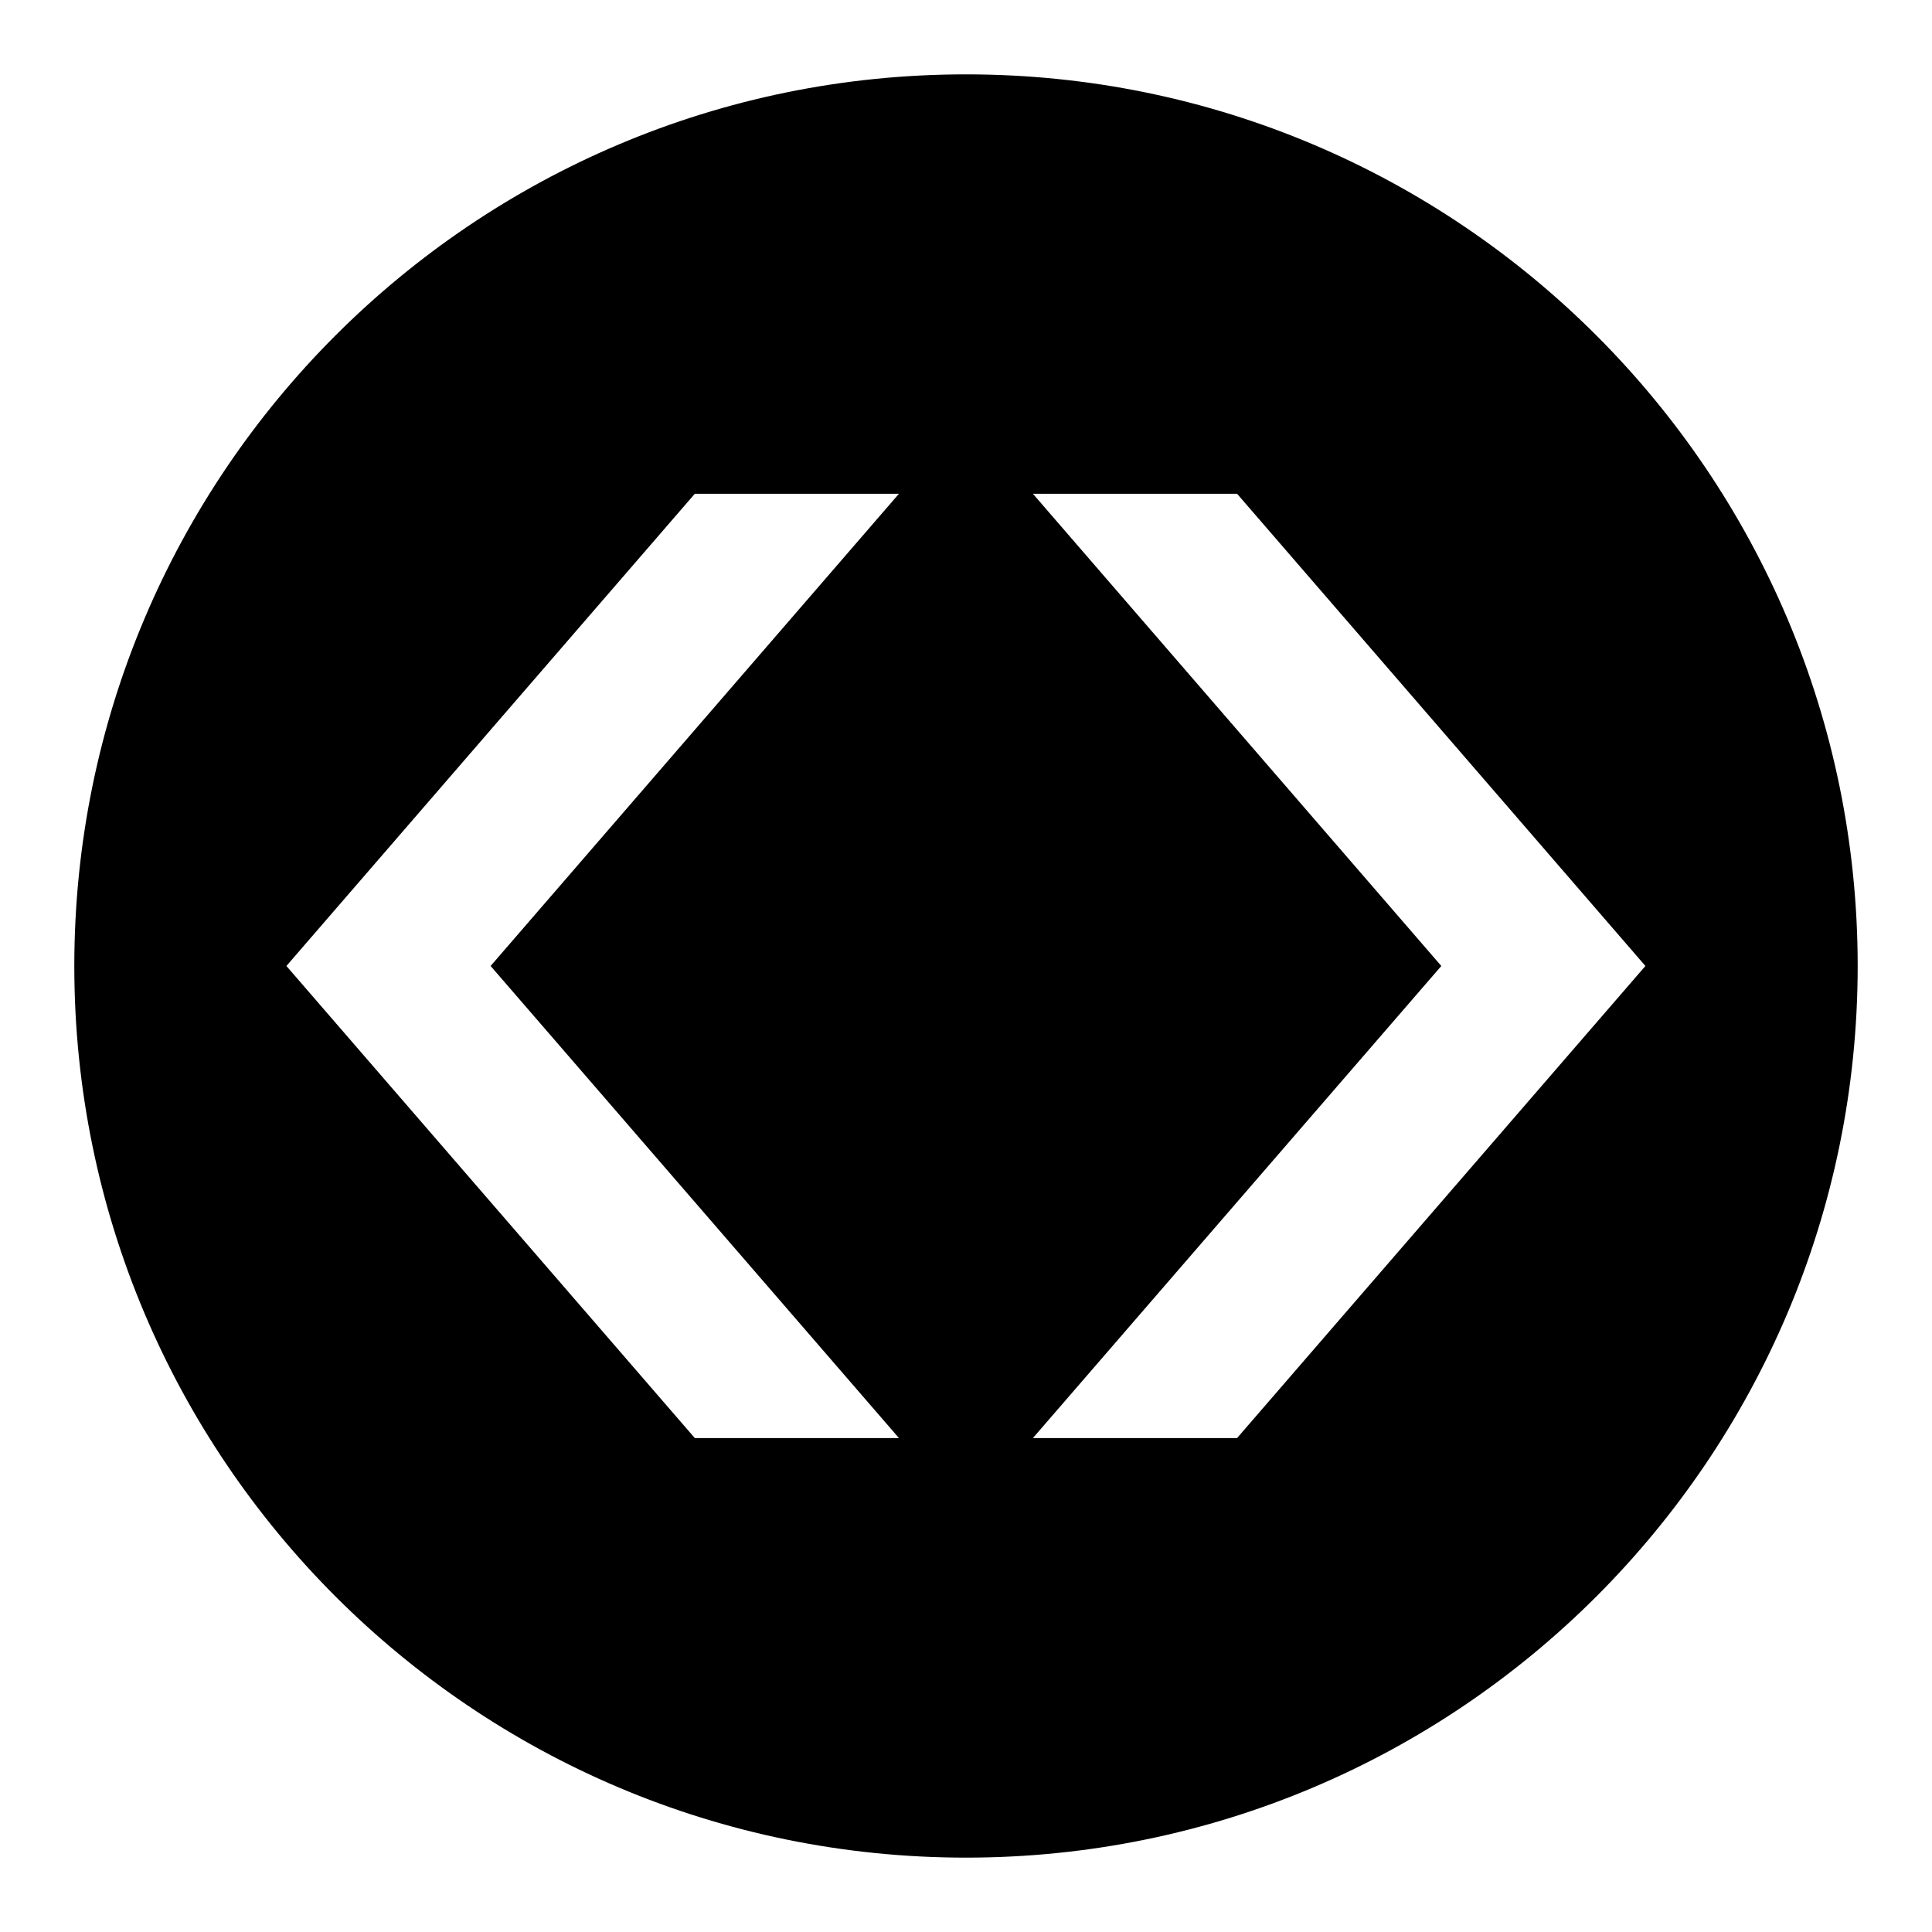 <?xml version="1.0" encoding="utf-8"?>
<!-- Generator: Adobe Illustrator 16.0.4, SVG Export Plug-In . SVG Version: 6.00 Build 0)  -->
<!DOCTYPE svg PUBLIC "-//W3C//DTD SVG 1.1//EN" "http://www.w3.org/Graphics/SVG/1.1/DTD/svg11.dtd">
<svg version="1.1" id="Layer_1" xmlns="http://www.w3.org/2000/svg" xmlns:xlink="http://www.w3.org/1999/xlink" x="0px" y="0px"
	 width="65px" height="65px" viewBox="2.5 2.5 65 65" enable-background="new 2.5 2.5 65 65" xml:space="preserve">
<g>
	<path d="M34.999,5.002C18.431,4.999,5,18.431,5,34.999c0,16.566,13.432,29.999,29.999,29.999c16.566,0,29.995-13.433,30.001-29.999
		C64.994,18.431,51.565,4.999,34.999,5.002z M32.744,50.882h-6.868l-13.74-15.883l13.74-15.887h6.868L19.006,34.999L32.744,50.882z
		 M44.12,50.882h-6.869l13.74-15.883l-13.74-15.887h6.869l13.738,15.887L44.12,50.882z"/>
</g>
</svg>
